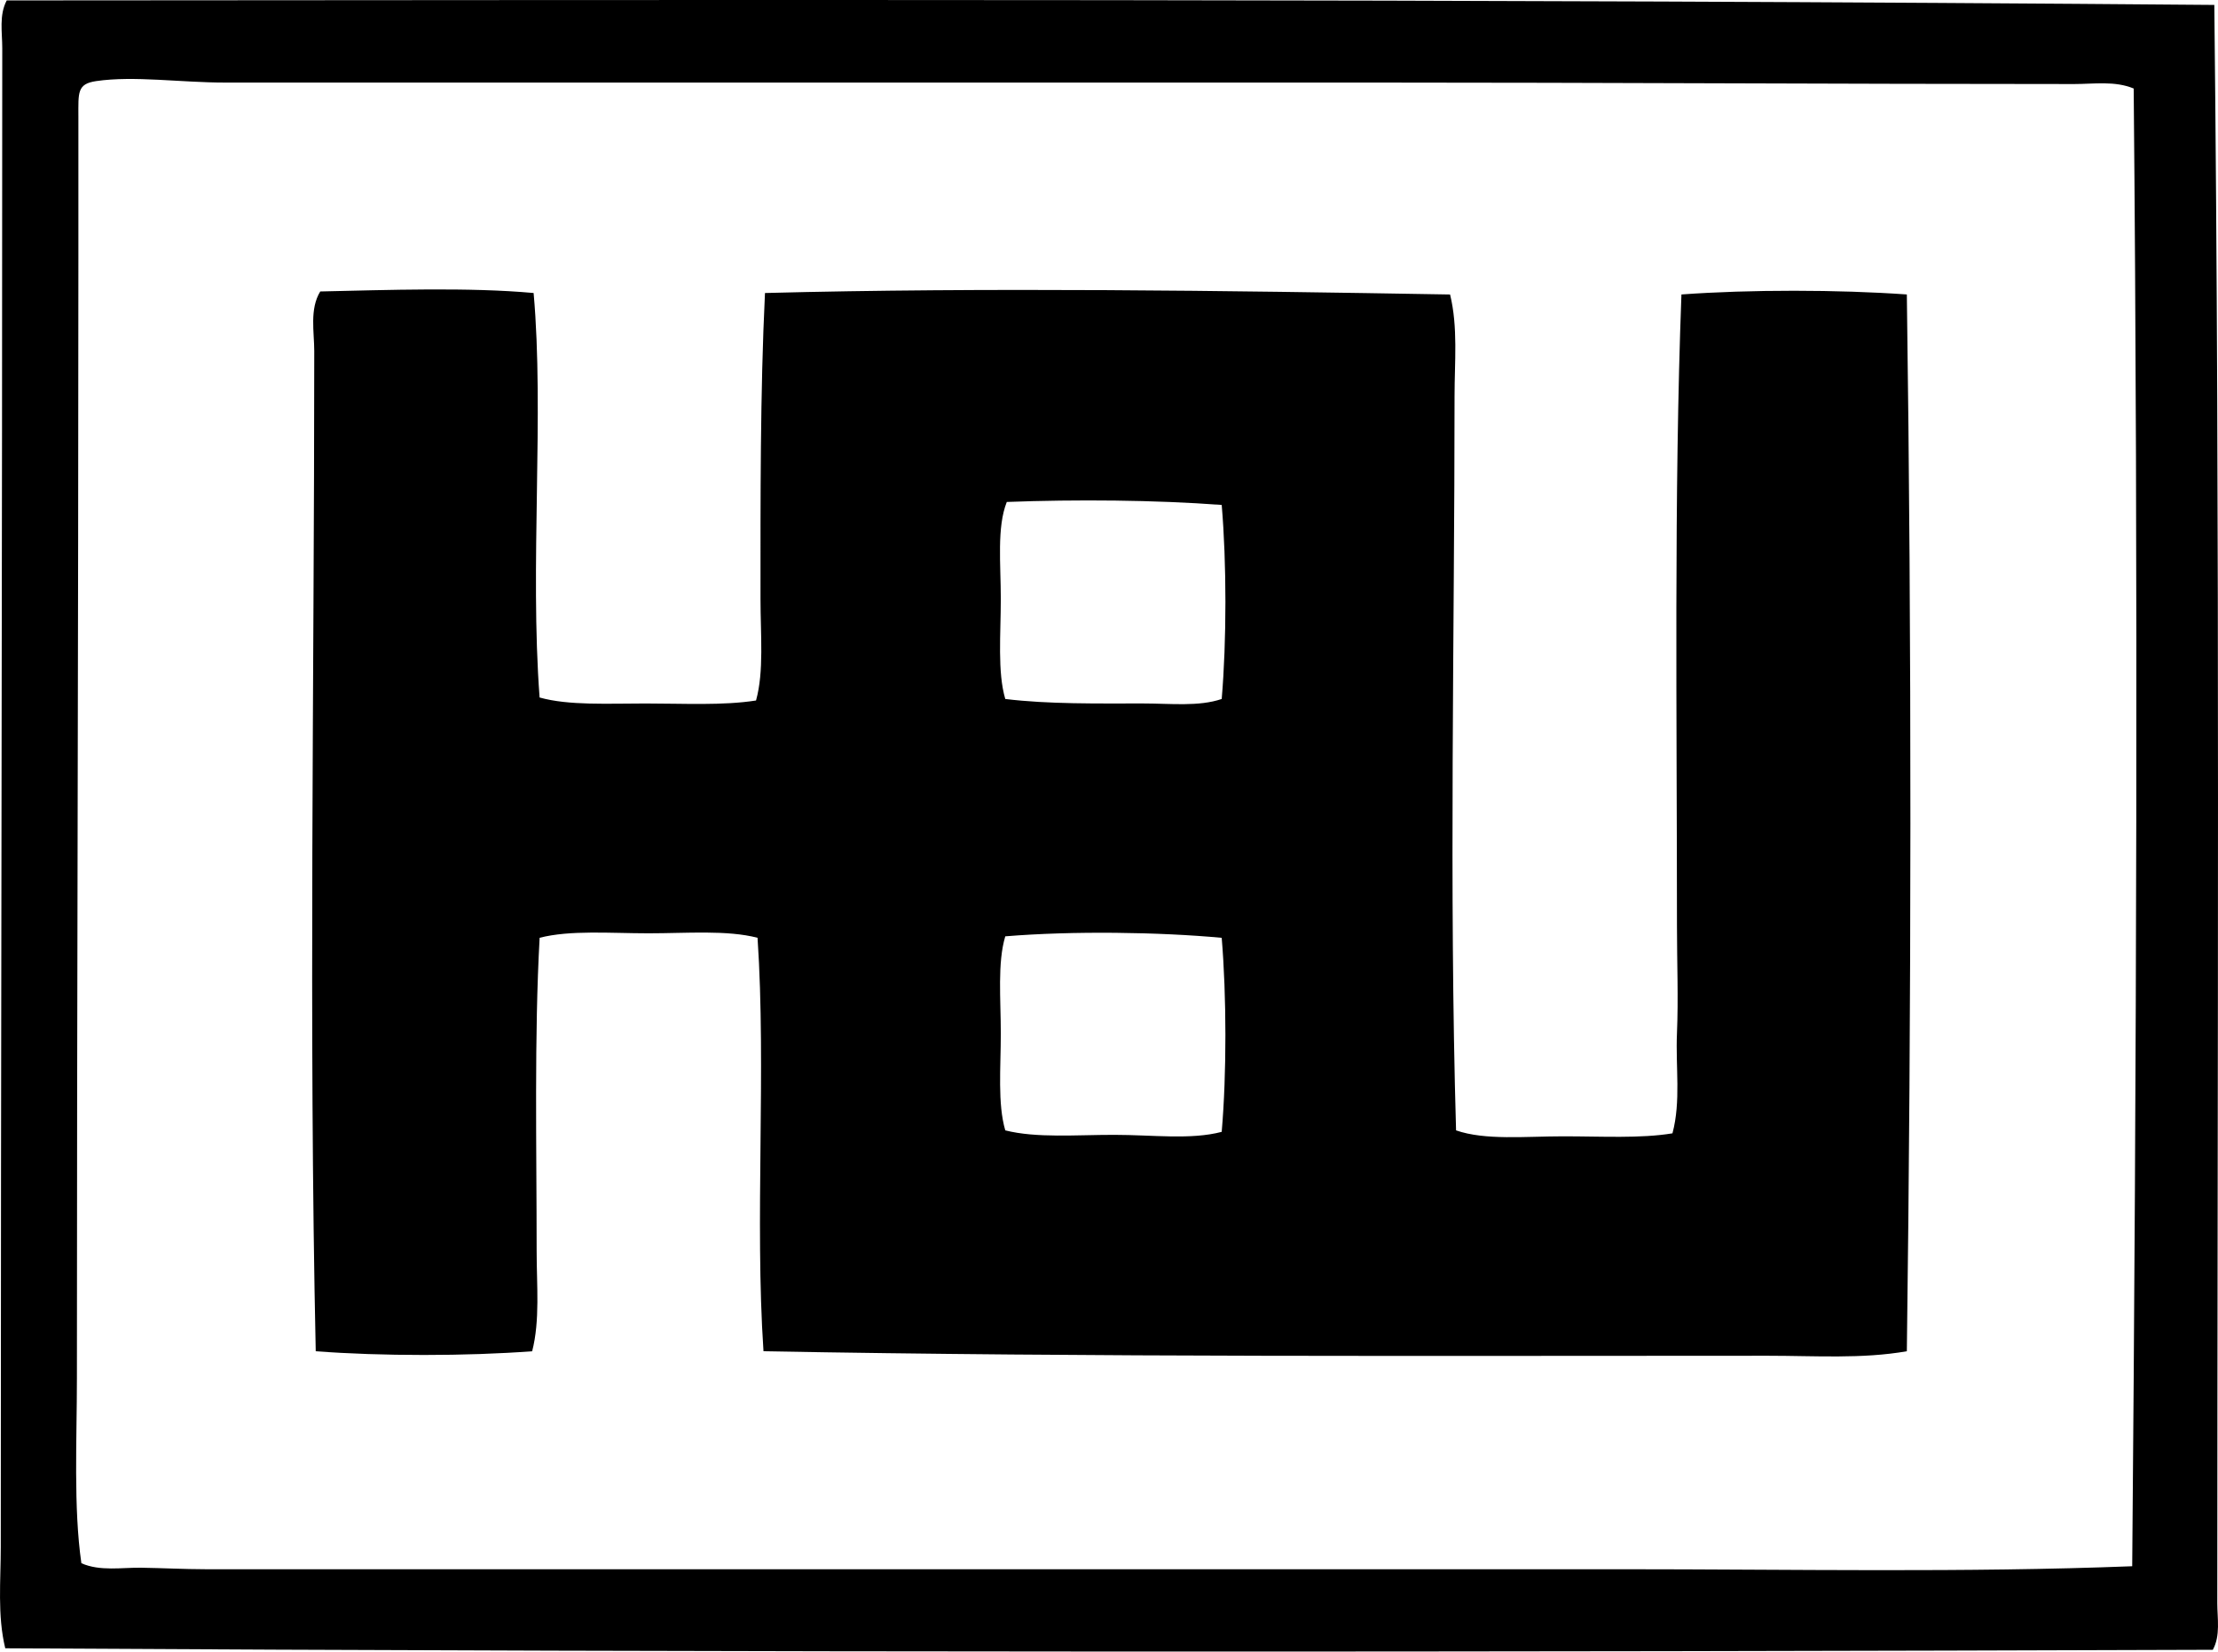 <svg enable-background="new 0 0 73.397 54.652" viewBox="0 0 73.397 54.652" xmlns="http://www.w3.org/2000/svg"><g clip-rule="evenodd" fill-rule="evenodd"><path d="m73.275.163c.192 17.258.1 35.132.099 52.899 0 .488.109 1.063-.148 1.531-23.294.079-49.307.092-73.052-.05-.264-1.09-.148-2.23-.148-3.358.001-16.633.049-32.414.049-49.59 0-.525-.11-1.096.148-1.581 24.353-.016 48.664-.056 73.052.149zm-4.643 2.618c-7.823 0-15.61-.049-23.264-.049-13.061 0-25.274 0-37.934 0-1.449 0-3.003-.231-4.248-.049-.639.093-.592.376-.592 1.185v4.692c-.001 12.589-.049 24.788-.049 37.044 0 2.037-.117 4.286.148 6.125.619.272 1.337.139 1.976.148.719.011 1.414.049 2.124.05 15.578 0 30.921-.001 46.824 0 5.719 0 11.427.116 16.941-.099.144-16.694.199-32.717.049-48.899-.623-.26-1.32-.148-1.975-.148z"/><path d="m17.658 9.696c.356 3.984-.13 9.03.198 13.385.963.27 2.261.198 3.507.198 1.267 0 2.555.073 3.655-.099.267-.962.148-2.169.148-3.358 0-3.27-.012-6.826.148-10.126 7.318-.191 15.243-.078 22.671.049.265 1.081.148 2.241.148 3.359 0 7.901-.183 16.277.05 24.301.962.336 2.297.197 3.556.197 1.266 0 2.552.076 3.605-.099.284-1.065.101-2.184.149-3.31.049-1.161 0-2.365 0-3.556 0-6.843-.101-14.312.148-20.893 2.263-.165 5.194-.161 7.459 0 .163 11.651.151 23.405 0 34.97-1.481.259-3.043.149-4.594.149-11.155 0-22.378.051-33.241-.149-.293-4.332.095-9.348-.197-13.682-1.012-.262-2.334-.148-3.606-.148s-2.592-.112-3.605.148c-.18 3.236-.099 6.921-.099 10.373 0 1.132.115 2.282-.148 3.309-2.161.164-5.002.165-7.162 0-.234-10.76-.049-22.164-.049-33.093 0-.637-.159-1.392.198-1.976 2.224-.049 4.918-.145 7.061.051zm15.658 6.914c-.333.841-.198 2.046-.198 3.211 0 1.163-.115 2.414.148 3.309 1.423.174 3.044.148 4.544.148.931 0 1.86.111 2.618-.148.164-1.914.164-4.507 0-6.421-2.205-.166-4.817-.185-7.112-.099zm-.05 14.374c-.263.876-.148 2.072-.148 3.21 0 1.141-.11 2.328.148 3.211 1.031.261 2.355.147 3.606.148 1.268 0 2.532.171 3.556-.099.166-1.918.161-4.502 0-6.421-2.058-.191-4.926-.234-7.162-.049z"/></g></svg>